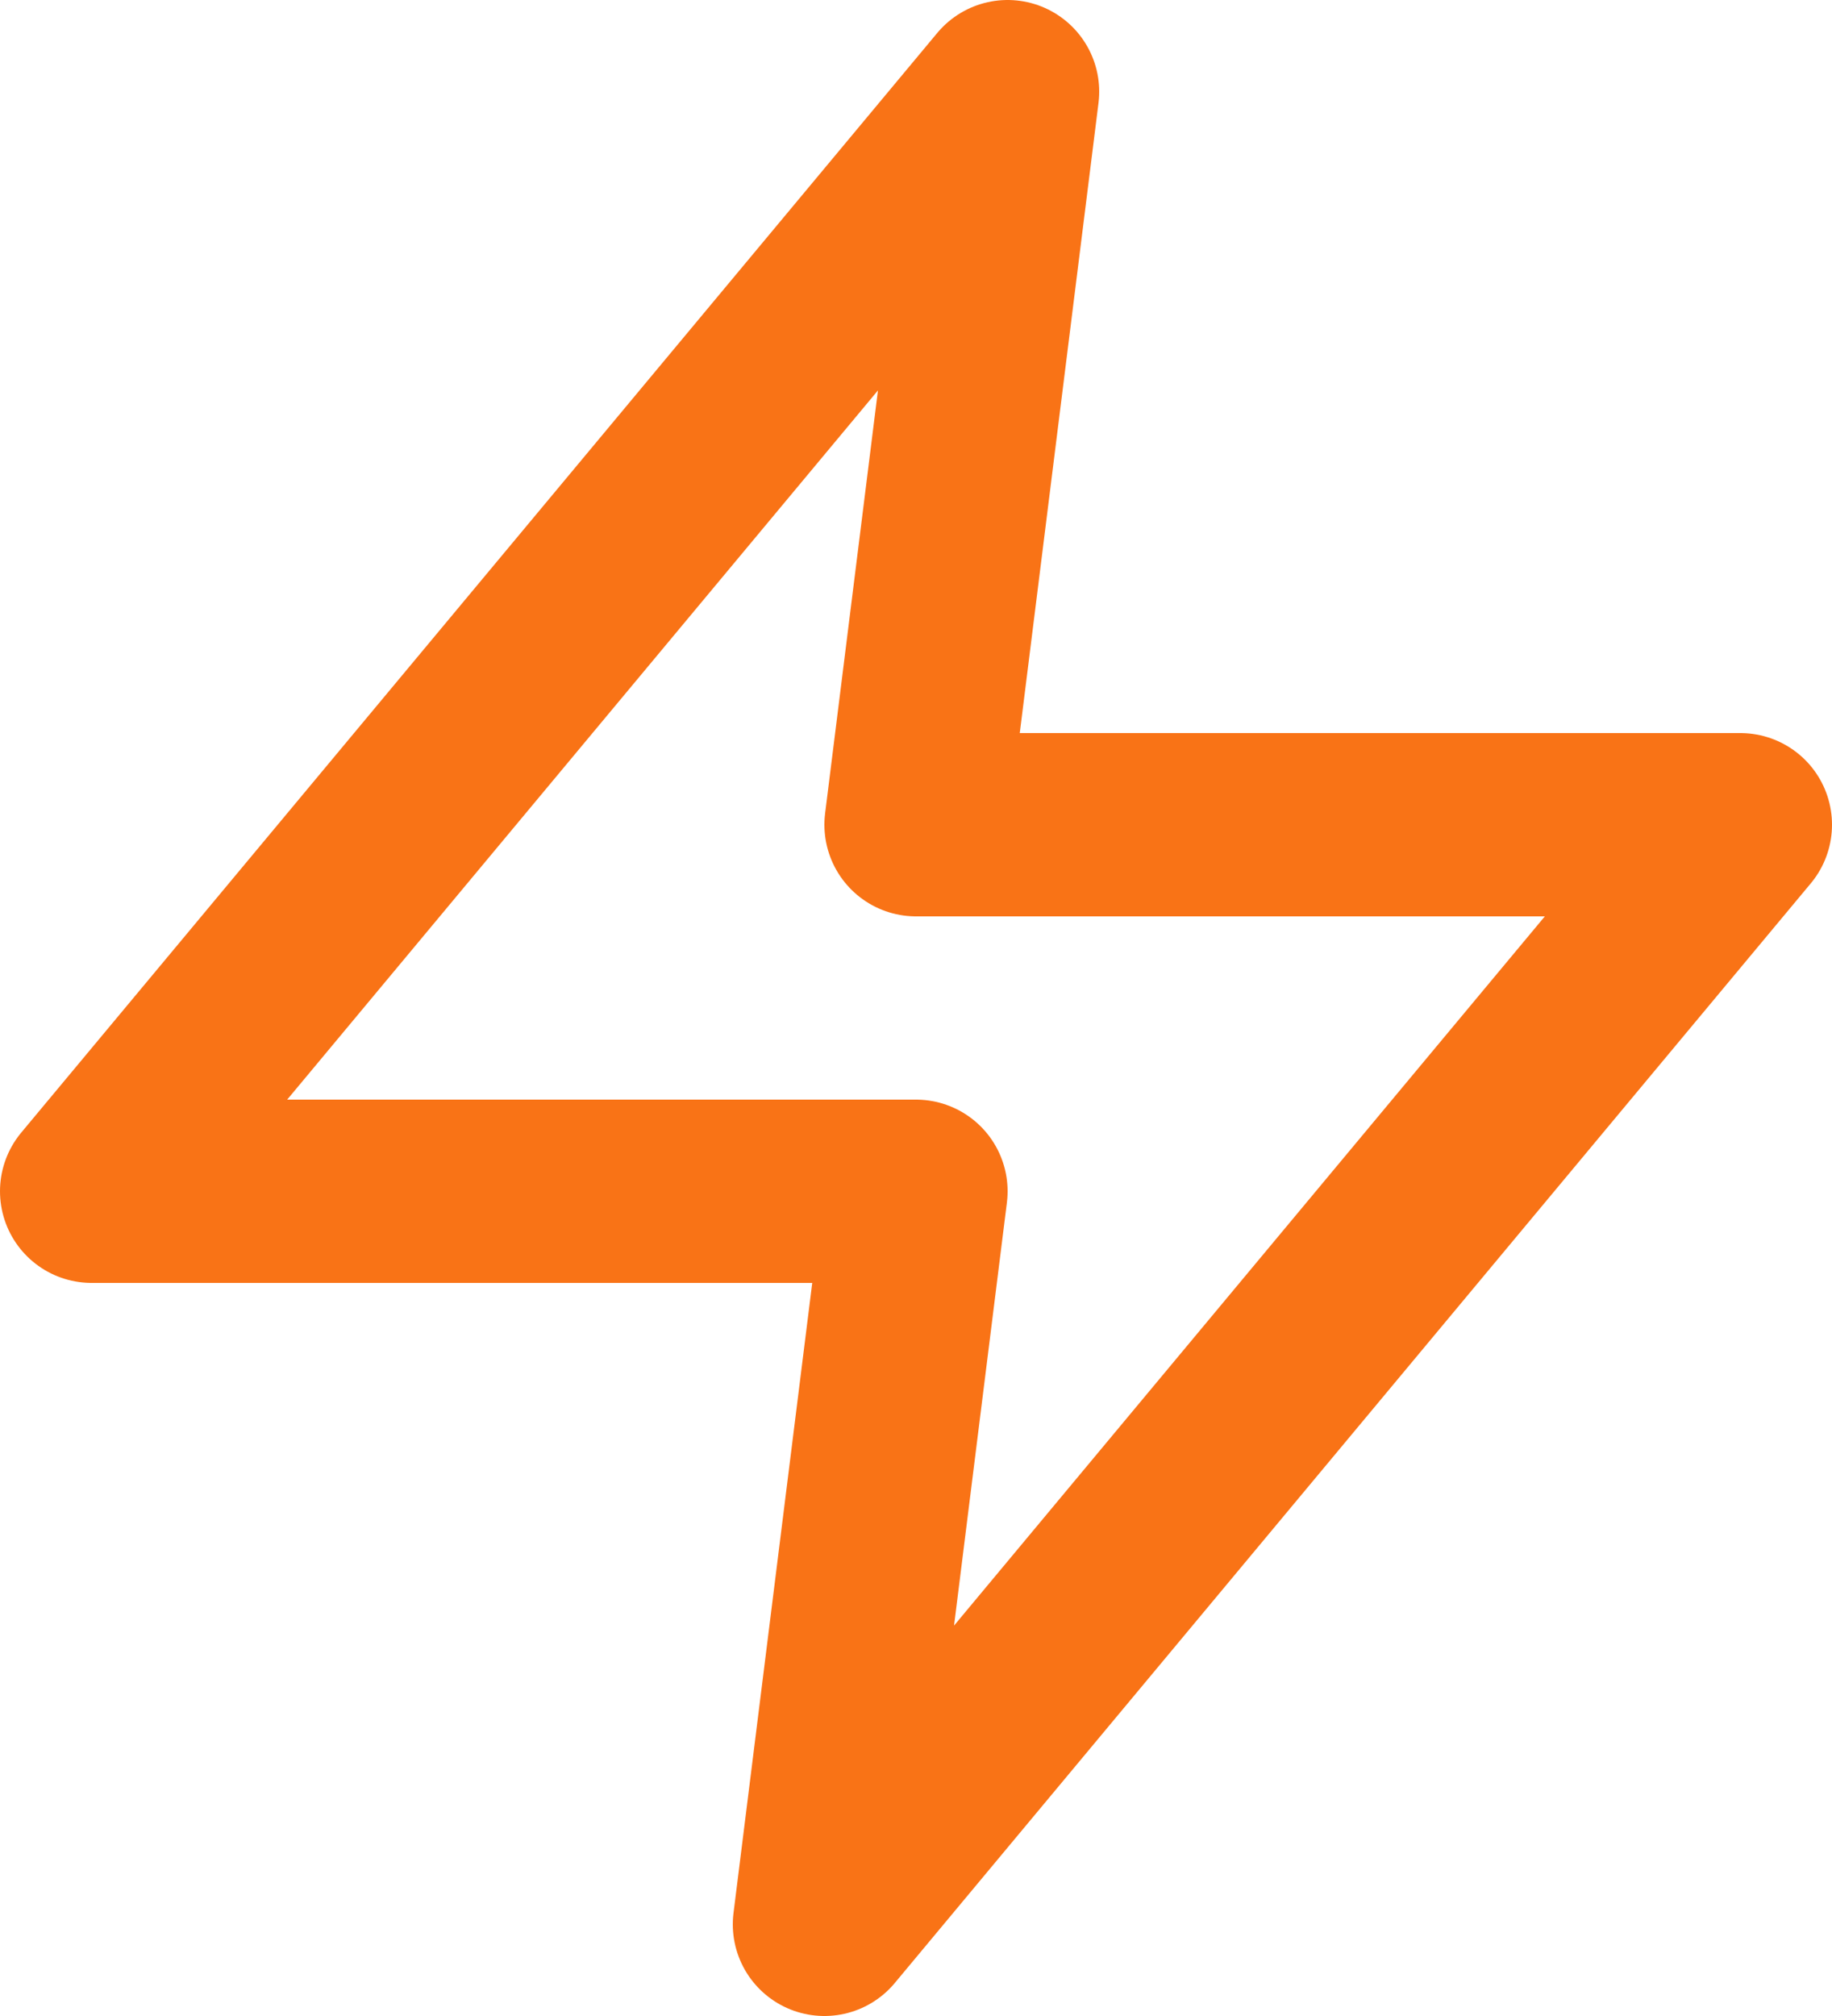 <svg width="20" height="22" viewBox="0 0 20 22" fill="none" xmlns="http://www.w3.org/2000/svg">
<path d="M11 1L1 13H10L9 21L19 9H10L11 1Z" stroke="#f97316" stroke-width="2" stroke-linecap="round" stroke-linejoin="round"/>
</svg>
